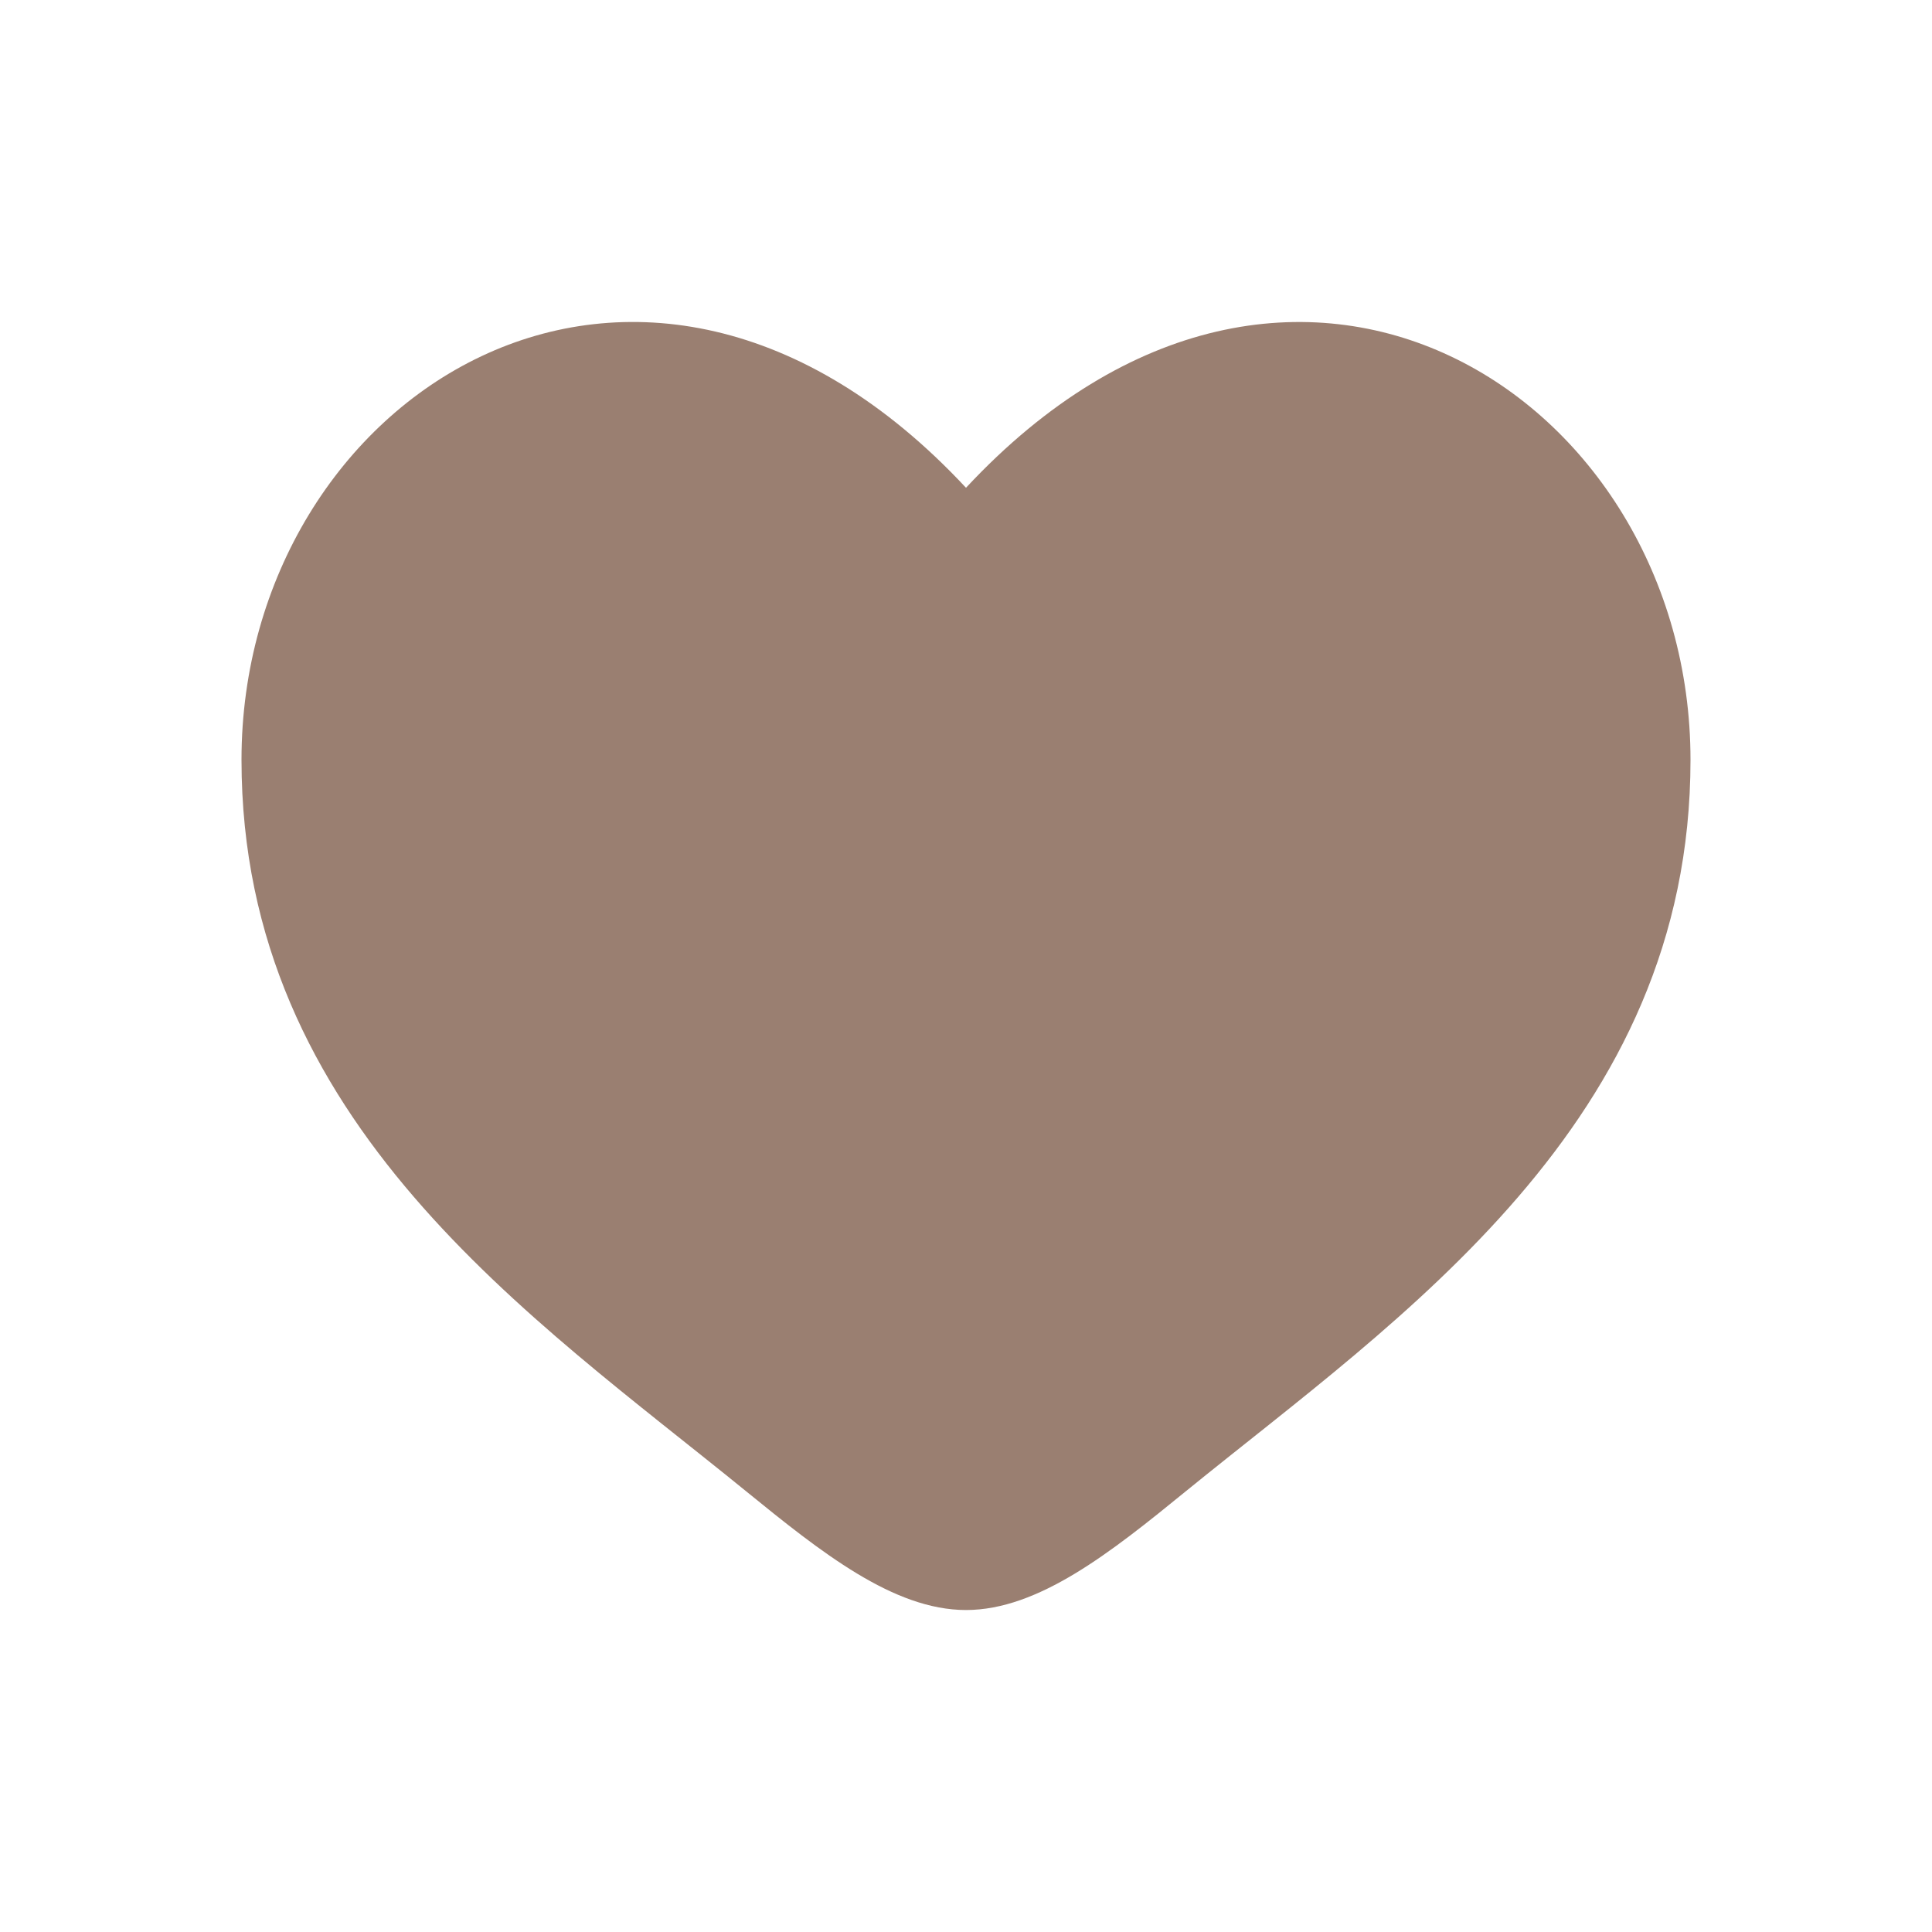 <svg fill="none" xmlns="http://www.w3.org/2000/svg" viewBox="0 0 32 32">
  <path d="M4 12.585c0 6.026 4.824 9.237 8.354 12.112 1.246 1.014 2.446 1.97 3.646 1.97 1.2 0 2.4-.955 3.646-1.971C23.177 21.823 28 18.611 28 12.586c0-6.025-6.6-10.301-12-4.507-5.4-5.794-12-1.52-12 4.506z" fill="#9a7f71"/>
</svg>
